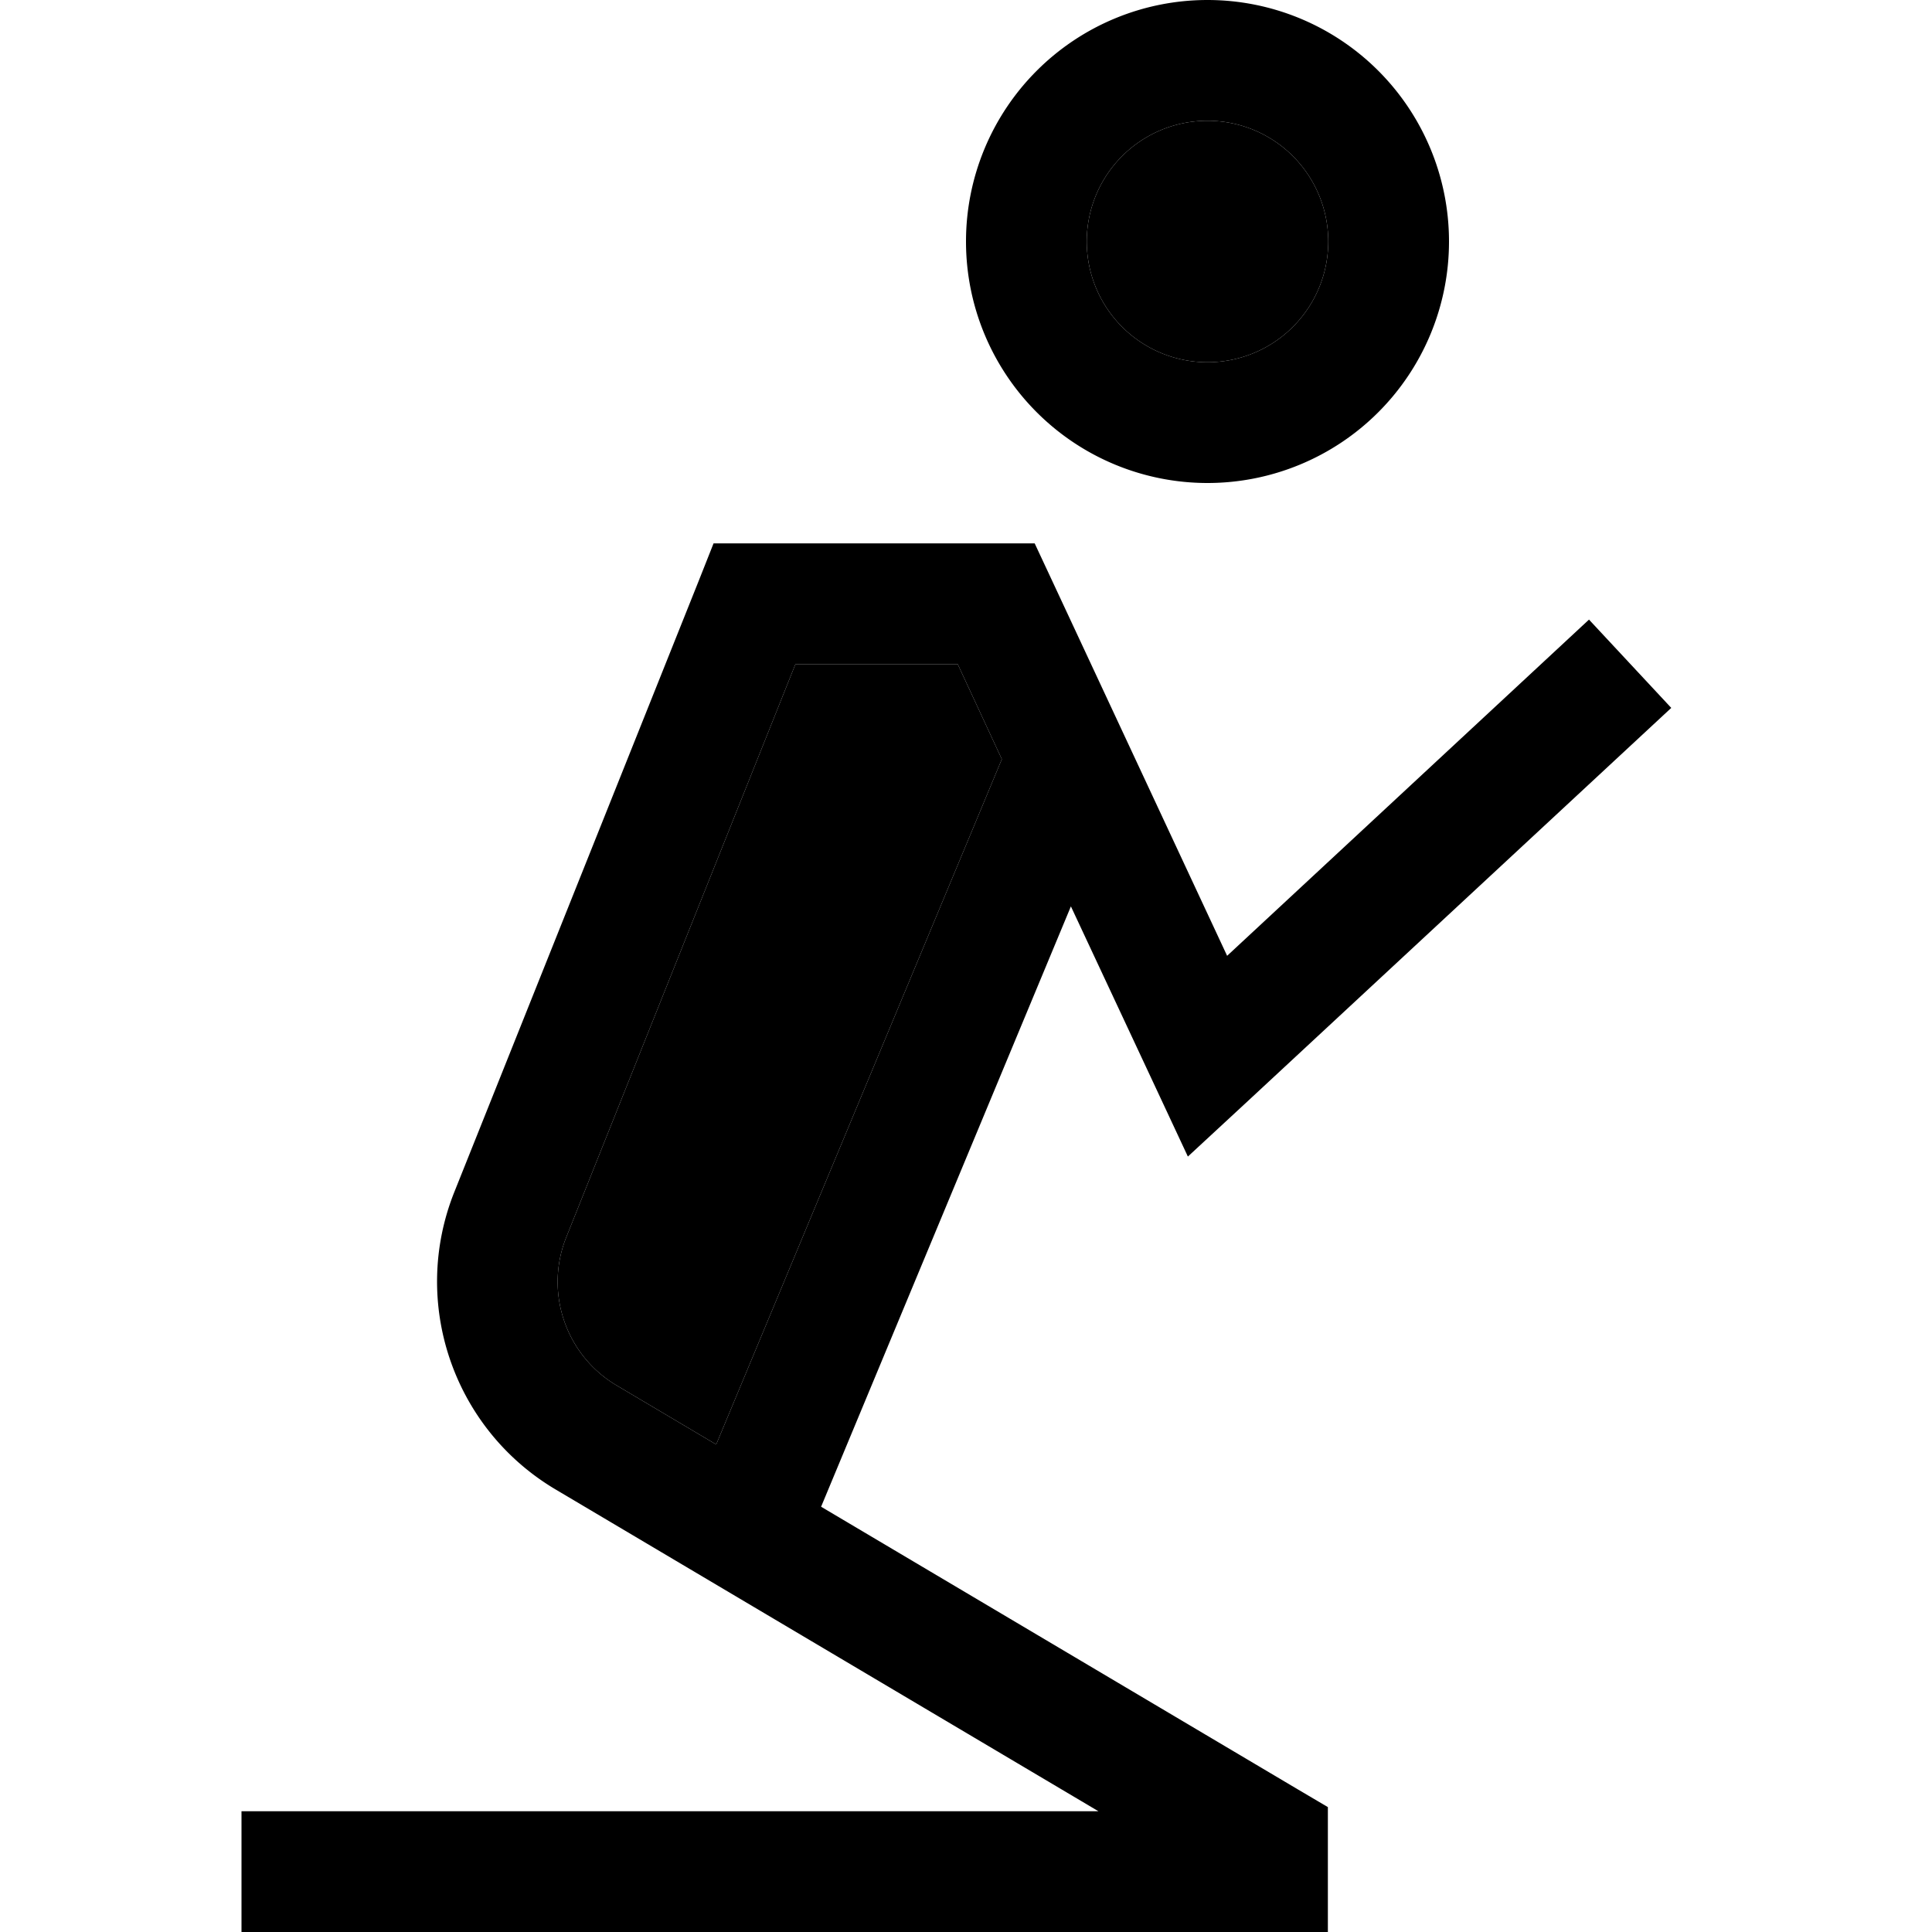 <svg xmlns="http://www.w3.org/2000/svg" width="24" height="24" viewBox="0 0 448 512"><path class="pr-icon-duotone-secondary" d="M118.1 327.8c-5.9 14.6-.2 31.4 13.4 39.4l26.3 15.6 75.4-180.9c.1-.2 .2-.5 .3-.7L221.8 176l-43 0L118.1 327.8zM256 64a32 32 0 1 0 64 0 32 32 0 1 0 -64 0z"/><path class="pr-icon-duotone-primary" d="M320 64a32 32 0 1 0 -64 0 32 32 0 1 0 64 0zm-96 0a64 64 0 1 1 128 0A64 64 0 1 1 224 64zm-66.8 80l10.8 0 64 0 10.2 0 4.3 9.2 46.7 100.1 95.9-89.1 21.8 23.4-112 104-16.1 14.9-9.3-19.9-21.7-46.4L185.6 399.3l126.5 75 7.8 4.6 0 9.1 0 8 0 16-16 0L48 512l-16 0 0-32 16 0 211.1 0L115.2 394.7c-27.1-16.1-38.5-49.5-26.8-78.8l64.7-161.8 4-10.1zm64.6 32l-43 0L118.1 327.8c-5.9 14.6-.2 31.4 13.4 39.4l26.3 15.6 75.4-180.9c.1-.2 .2-.5 .3-.7L221.8 176z"/></svg>